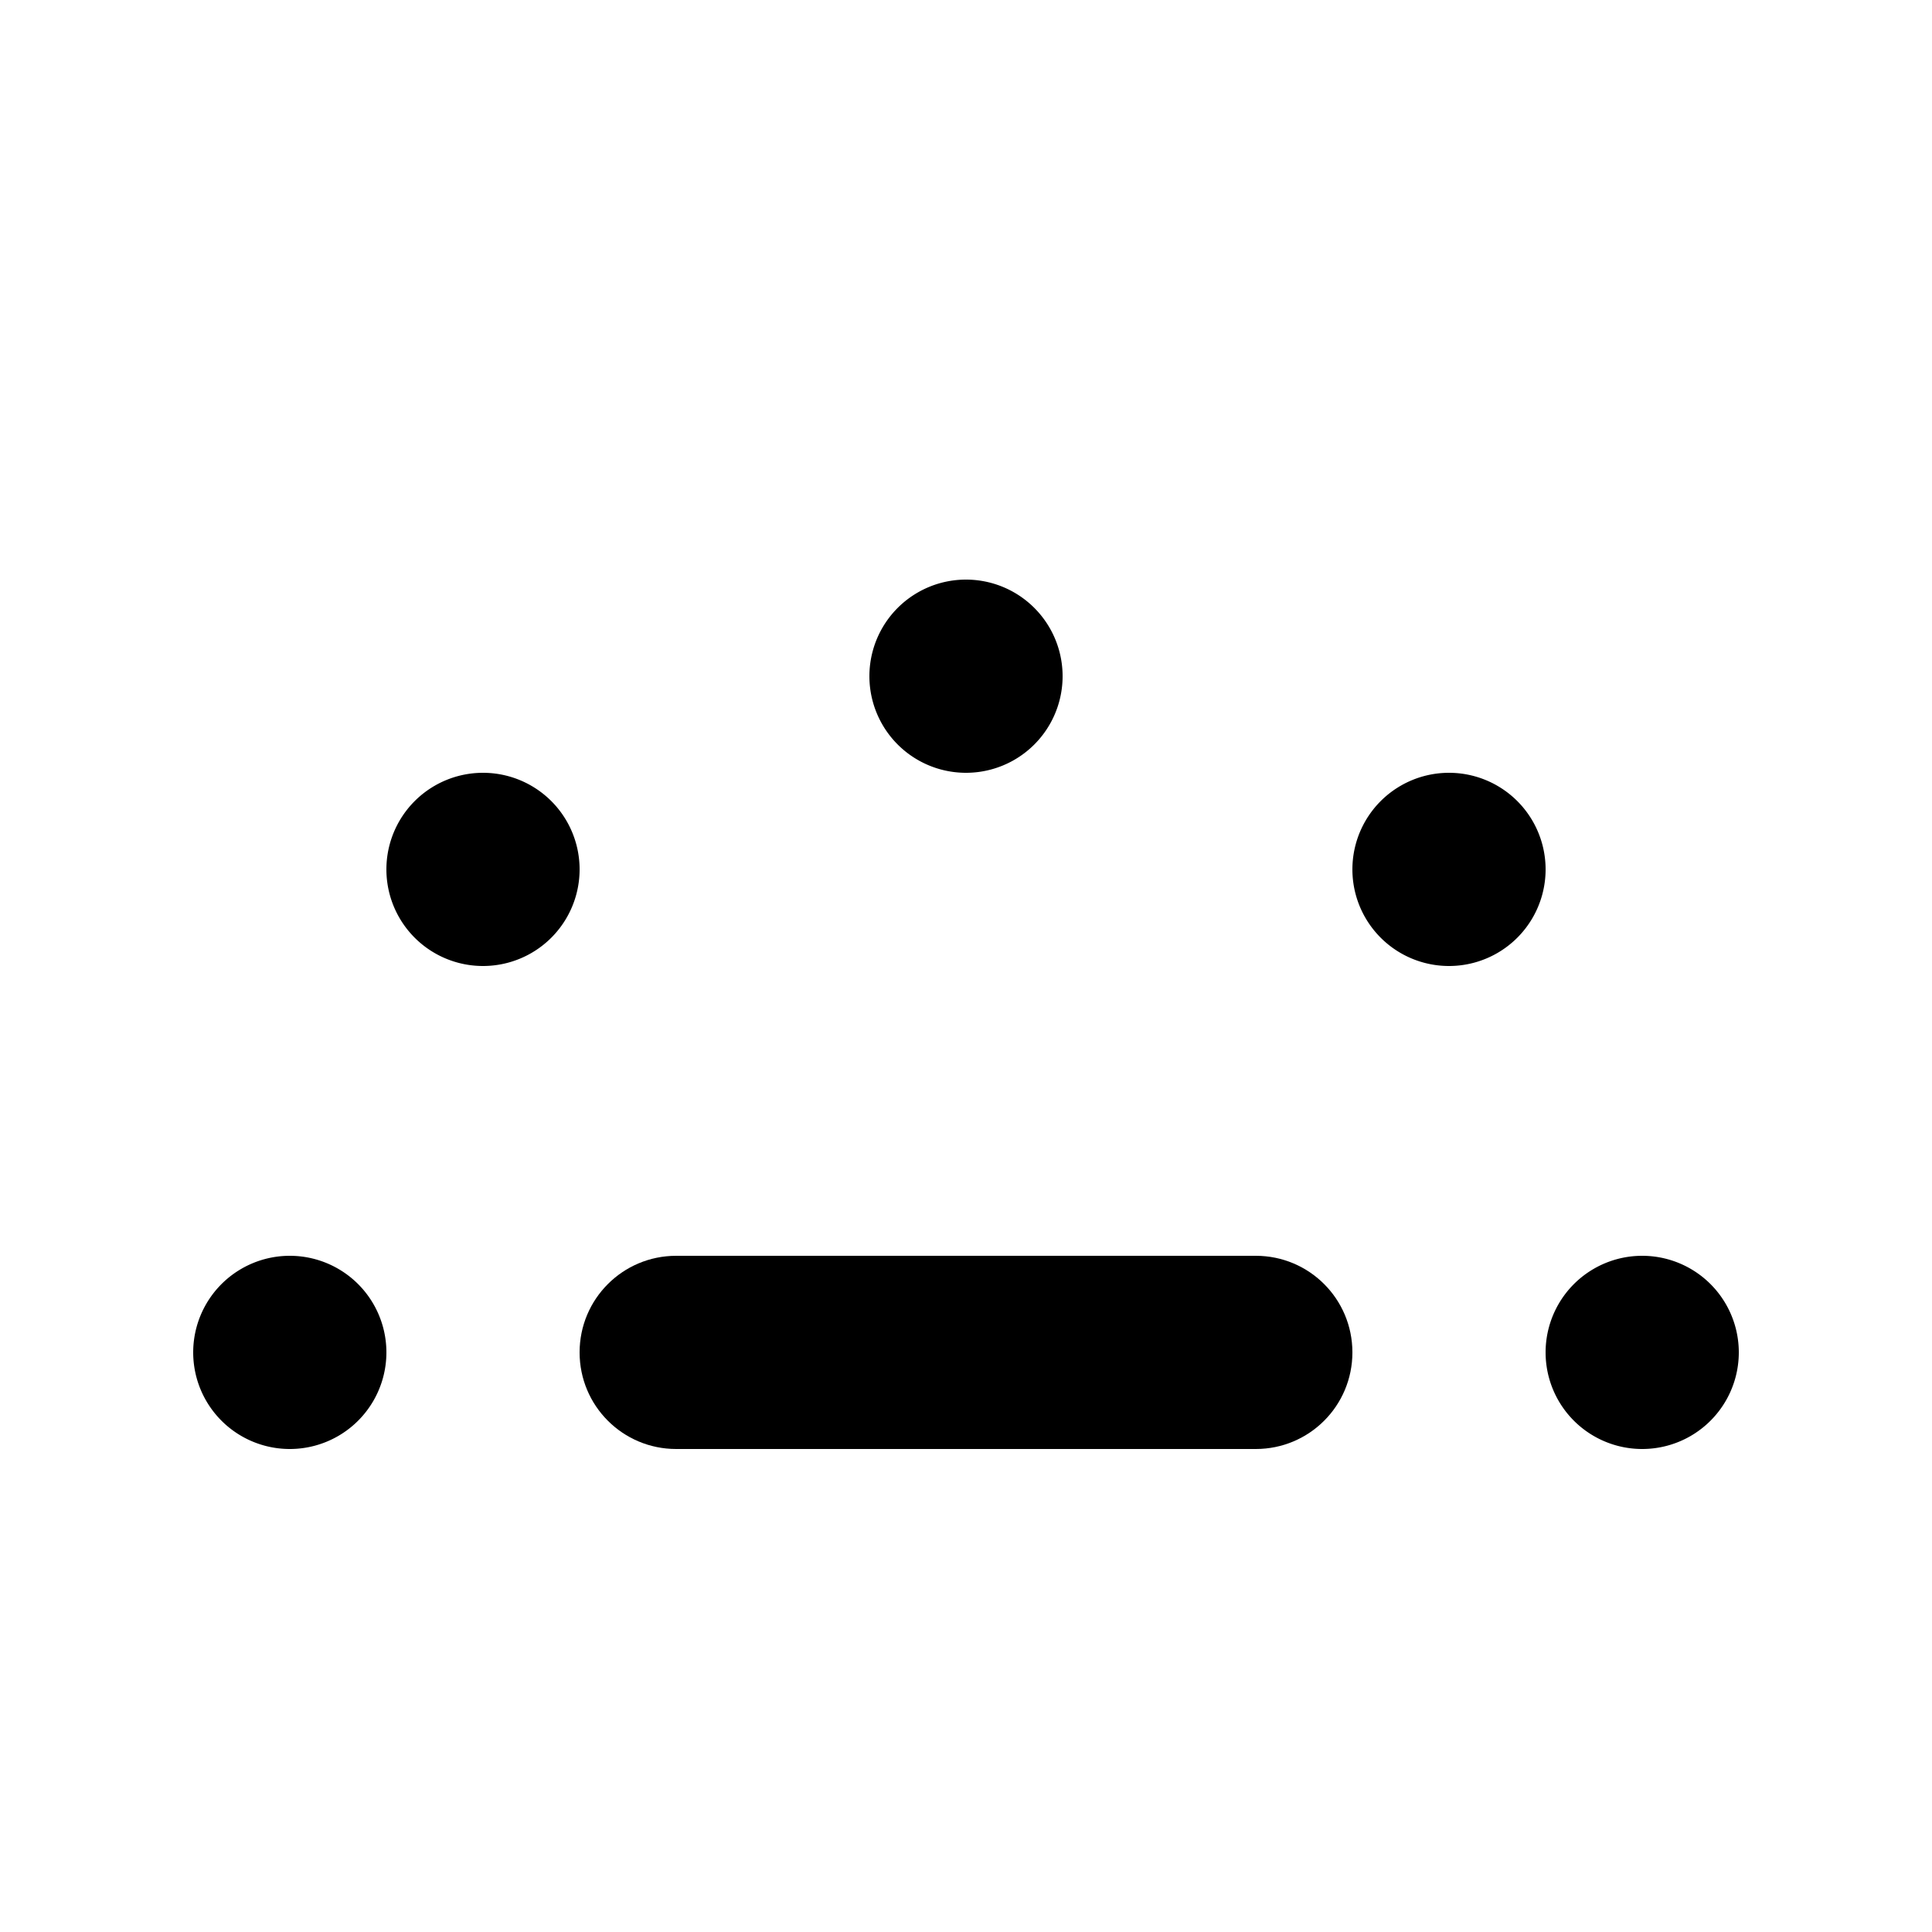 <svg xmlns="http://www.w3.org/2000/svg" width="24" height="24" viewBox="0 0 640 512">
    <path class="pr-icon-duotone-secondary" d="M64 384a32 32 0 1 0 64 0 32 32 0 1 0 -64 0zm64-160a32 32 0 1 0 64 0 32 32 0 1 0 -64 0zm160-64a32 32 0 1 0 64 0 32 32 0 1 0 -64 0zm160 64a32 32 0 1 0 64 0 32 32 0 1 0 -64 0zm64 160a32 32 0 1 0 64 0 32 32 0 1 0 -64 0z"/>
    <path class="pr-icon-duotone-primary" d="M192 384c0-17.7 14.3-32 32-32l192 0c17.7 0 32 14.3 32 32s-14.3 32-32 32l-192 0c-17.7 0-32-14.3-32-32z"/>
</svg>